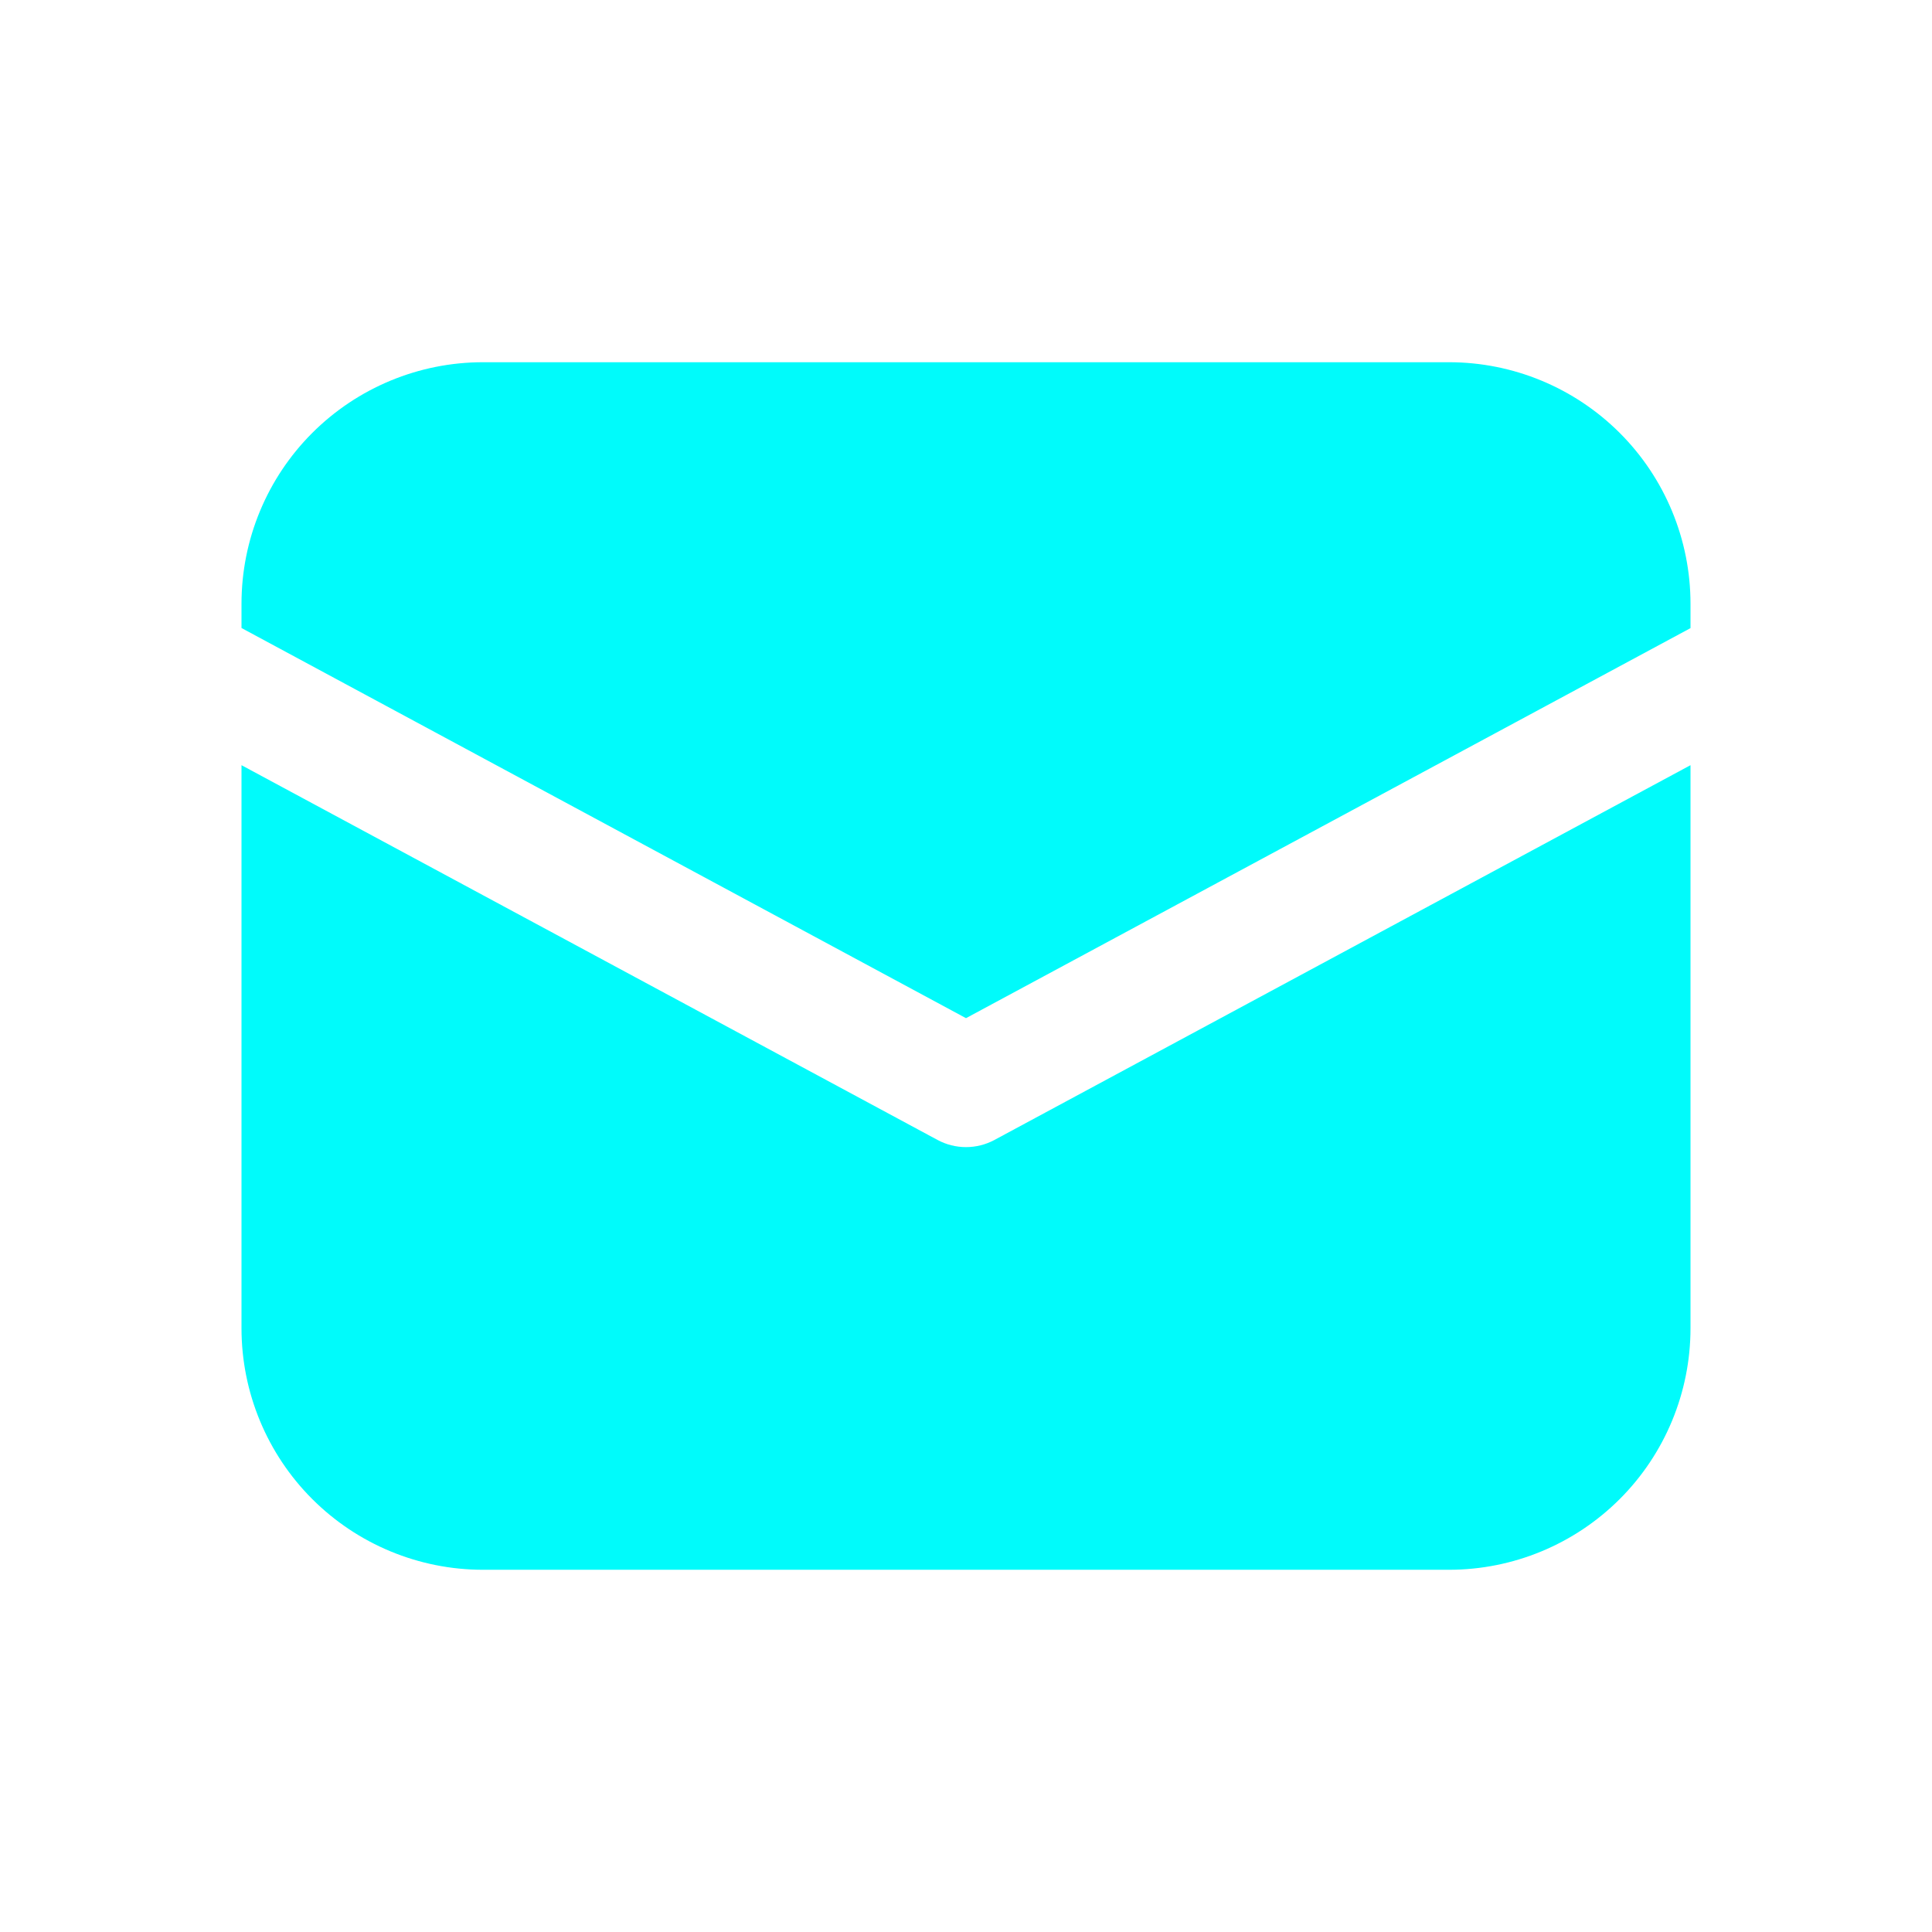 <svg width="35" height="35" viewBox="0 0 35 35" fill="none" xmlns="http://www.w3.org/2000/svg">
<path d="M8.75 6.562C7.59 6.562 6.477 7.023 5.656 7.844C4.836 8.664 4.375 9.777 4.375 10.938V11.377L17.5 18.445L30.625 11.379V10.938C30.625 9.777 30.164 8.664 29.344 7.844C28.523 7.023 27.41 6.562 26.25 6.562H8.75ZM30.625 13.862L18.018 20.65C17.859 20.736 17.681 20.781 17.5 20.781C17.319 20.781 17.141 20.736 16.982 20.65L4.375 13.862V24.062C4.375 25.223 4.836 26.336 5.656 27.156C6.477 27.977 7.59 28.438 8.75 28.438H26.25C27.41 28.438 28.523 27.977 29.344 27.156C30.164 26.336 30.625 25.223 30.625 24.062V13.862Z" fill="#00FBFB"/>
</svg>
